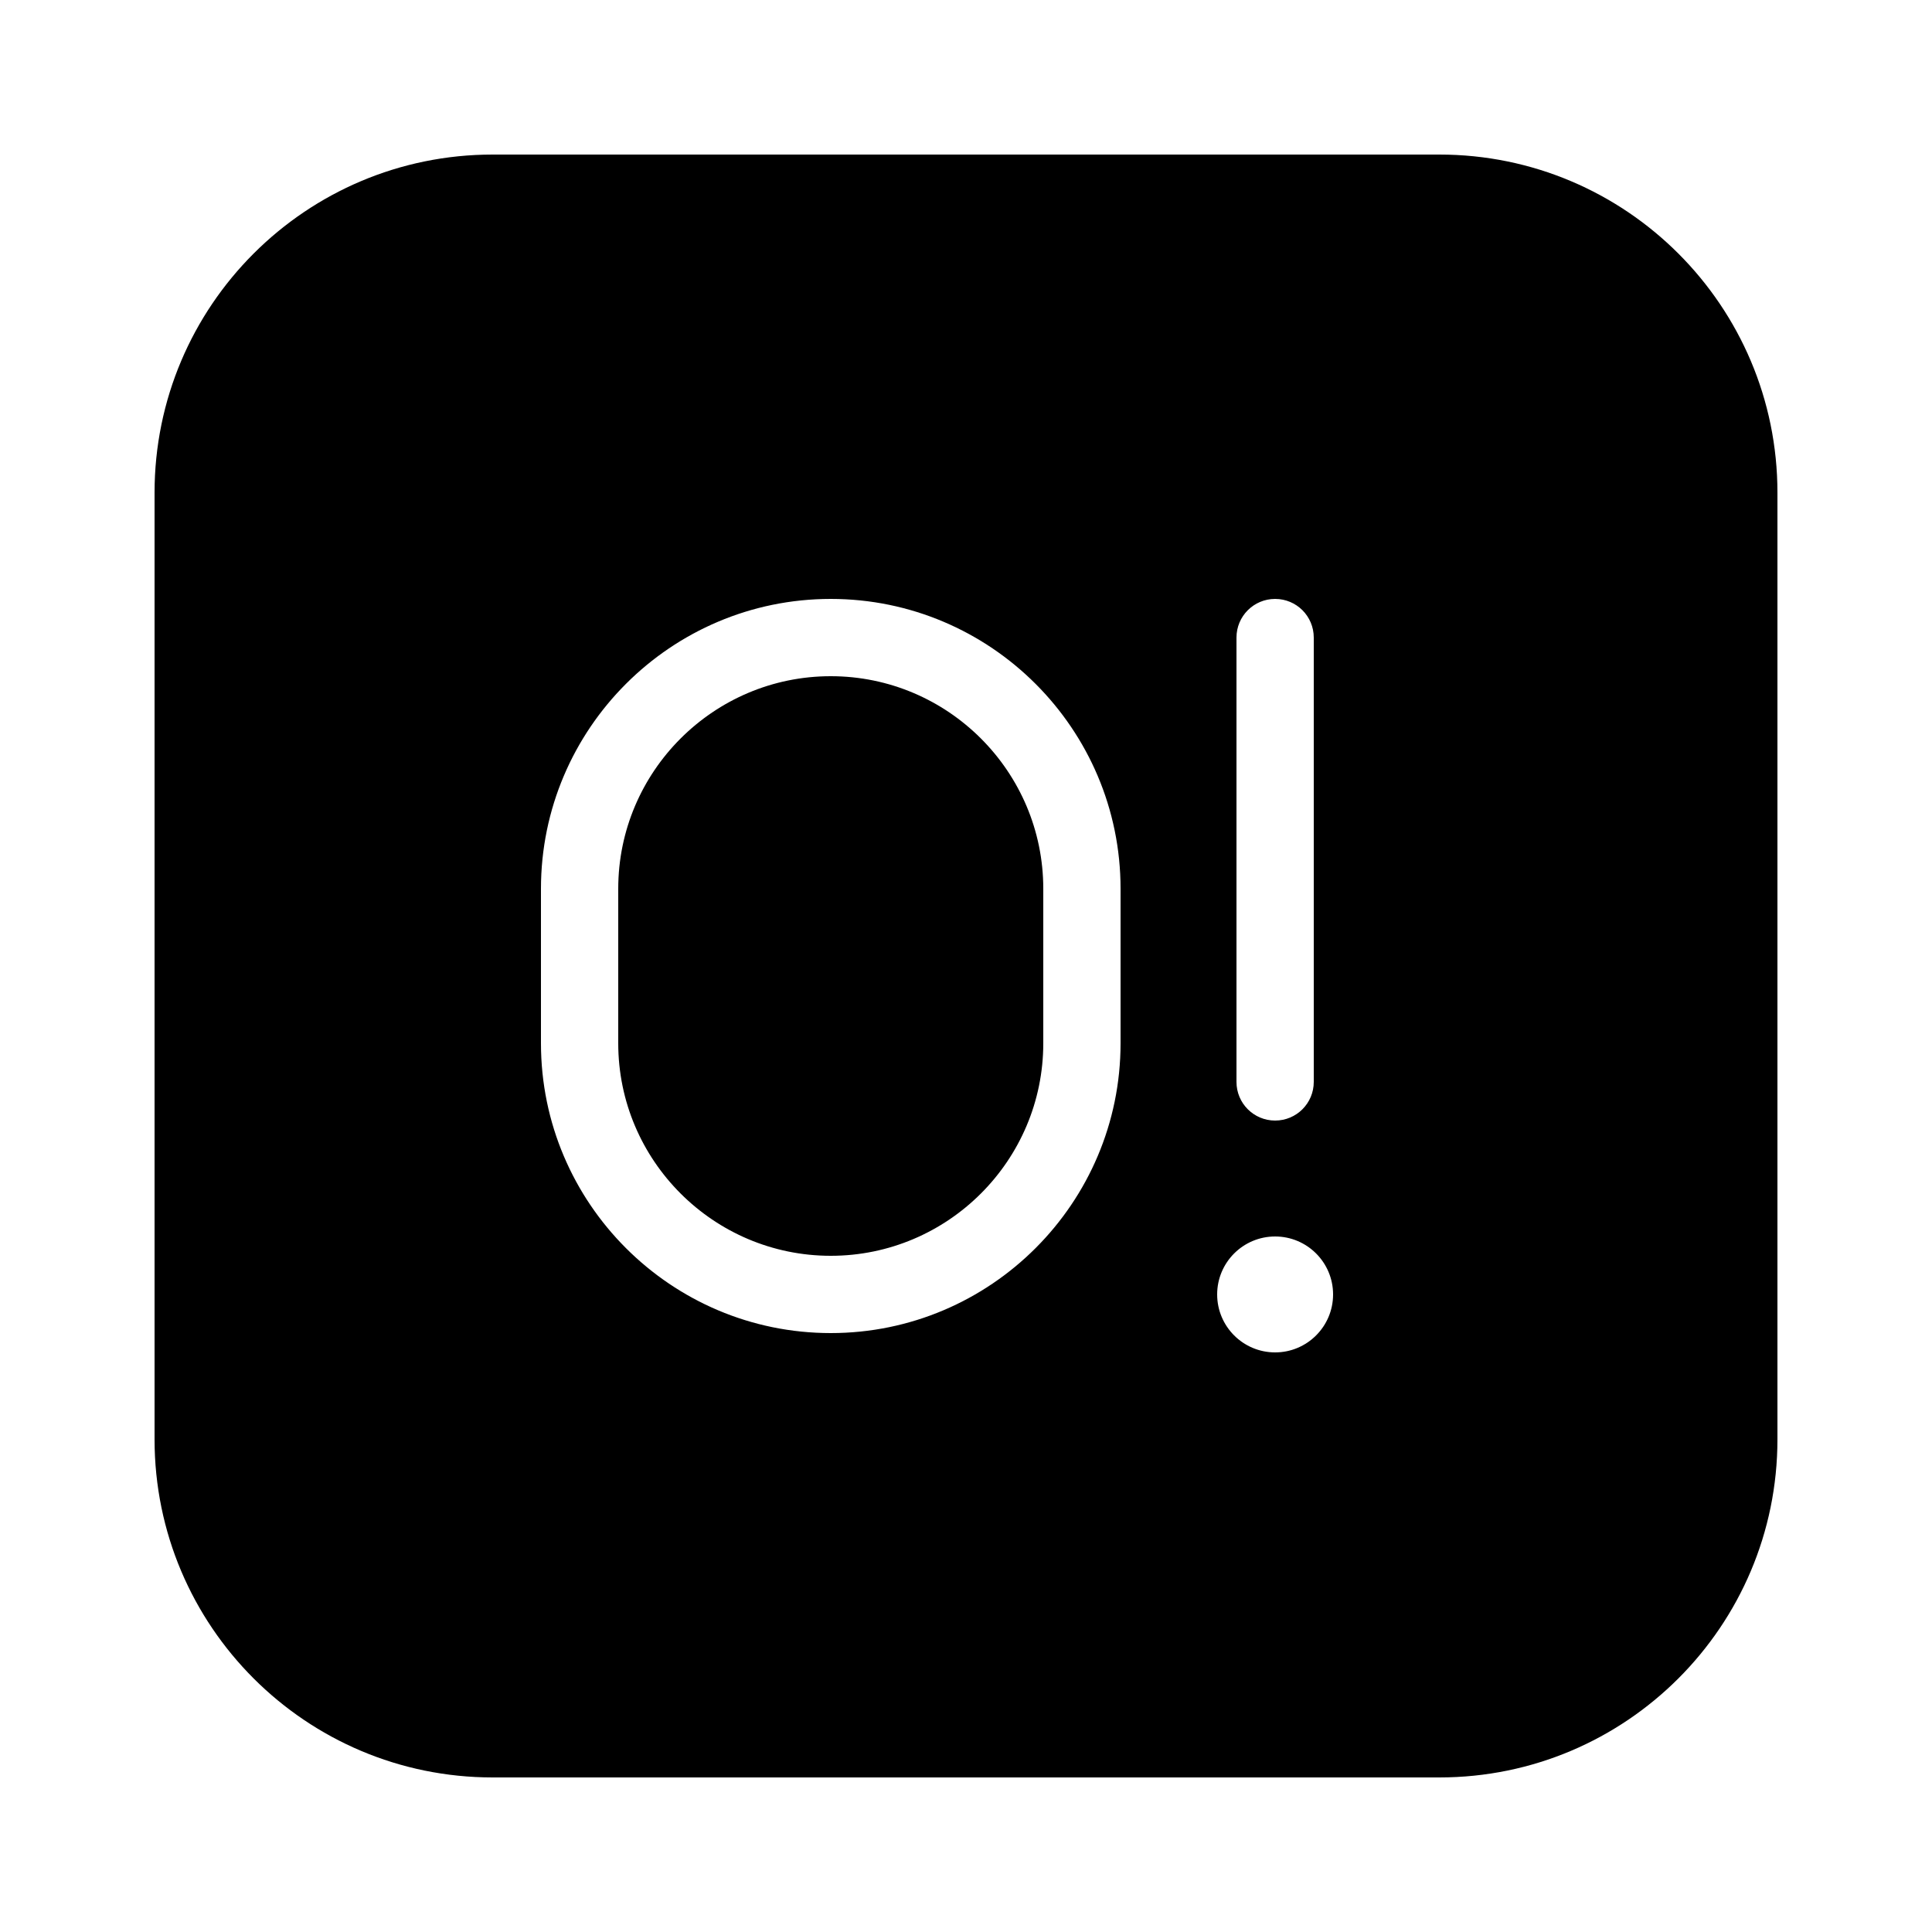 <svg xmlns="http://www.w3.org/2000/svg"  viewBox="0 0 50 50" width="50px" height="50px"><path d="M4,12.75C4,7.918,7.918,4,12.75,4h24.5C42.082,4,46,7.918,46,12.75v24.5c0,4.832-3.918,8.75-8.75,8.75h-24.5 C7.918,46,4,42.082,4,37.25V12.75z M29,27v-4c0-4.136-3.364-7.5-7.5-7.5S14,18.864,14,23v4c0,4.136,3.364,7.5,7.5,7.5 S29,31.136,29,27z M27,23v4c0,3.032-2.468,5.5-5.5,5.5S16,30.032,16,27v-4c0-3.032,2.468-5.5,5.5-5.5S27,19.968,27,23z M34,28V16.5 c0-0.553-0.447-1-1-1s-1,0.447-1,1V28c0,0.553,0.447,1,1,1S34,28.553,34,28z M33,32c-0.828,0-1.5,0.672-1.5,1.5S32.172,35,33,35 s1.5-0.672,1.5-1.5S33.828,32,33,32z"/></svg>